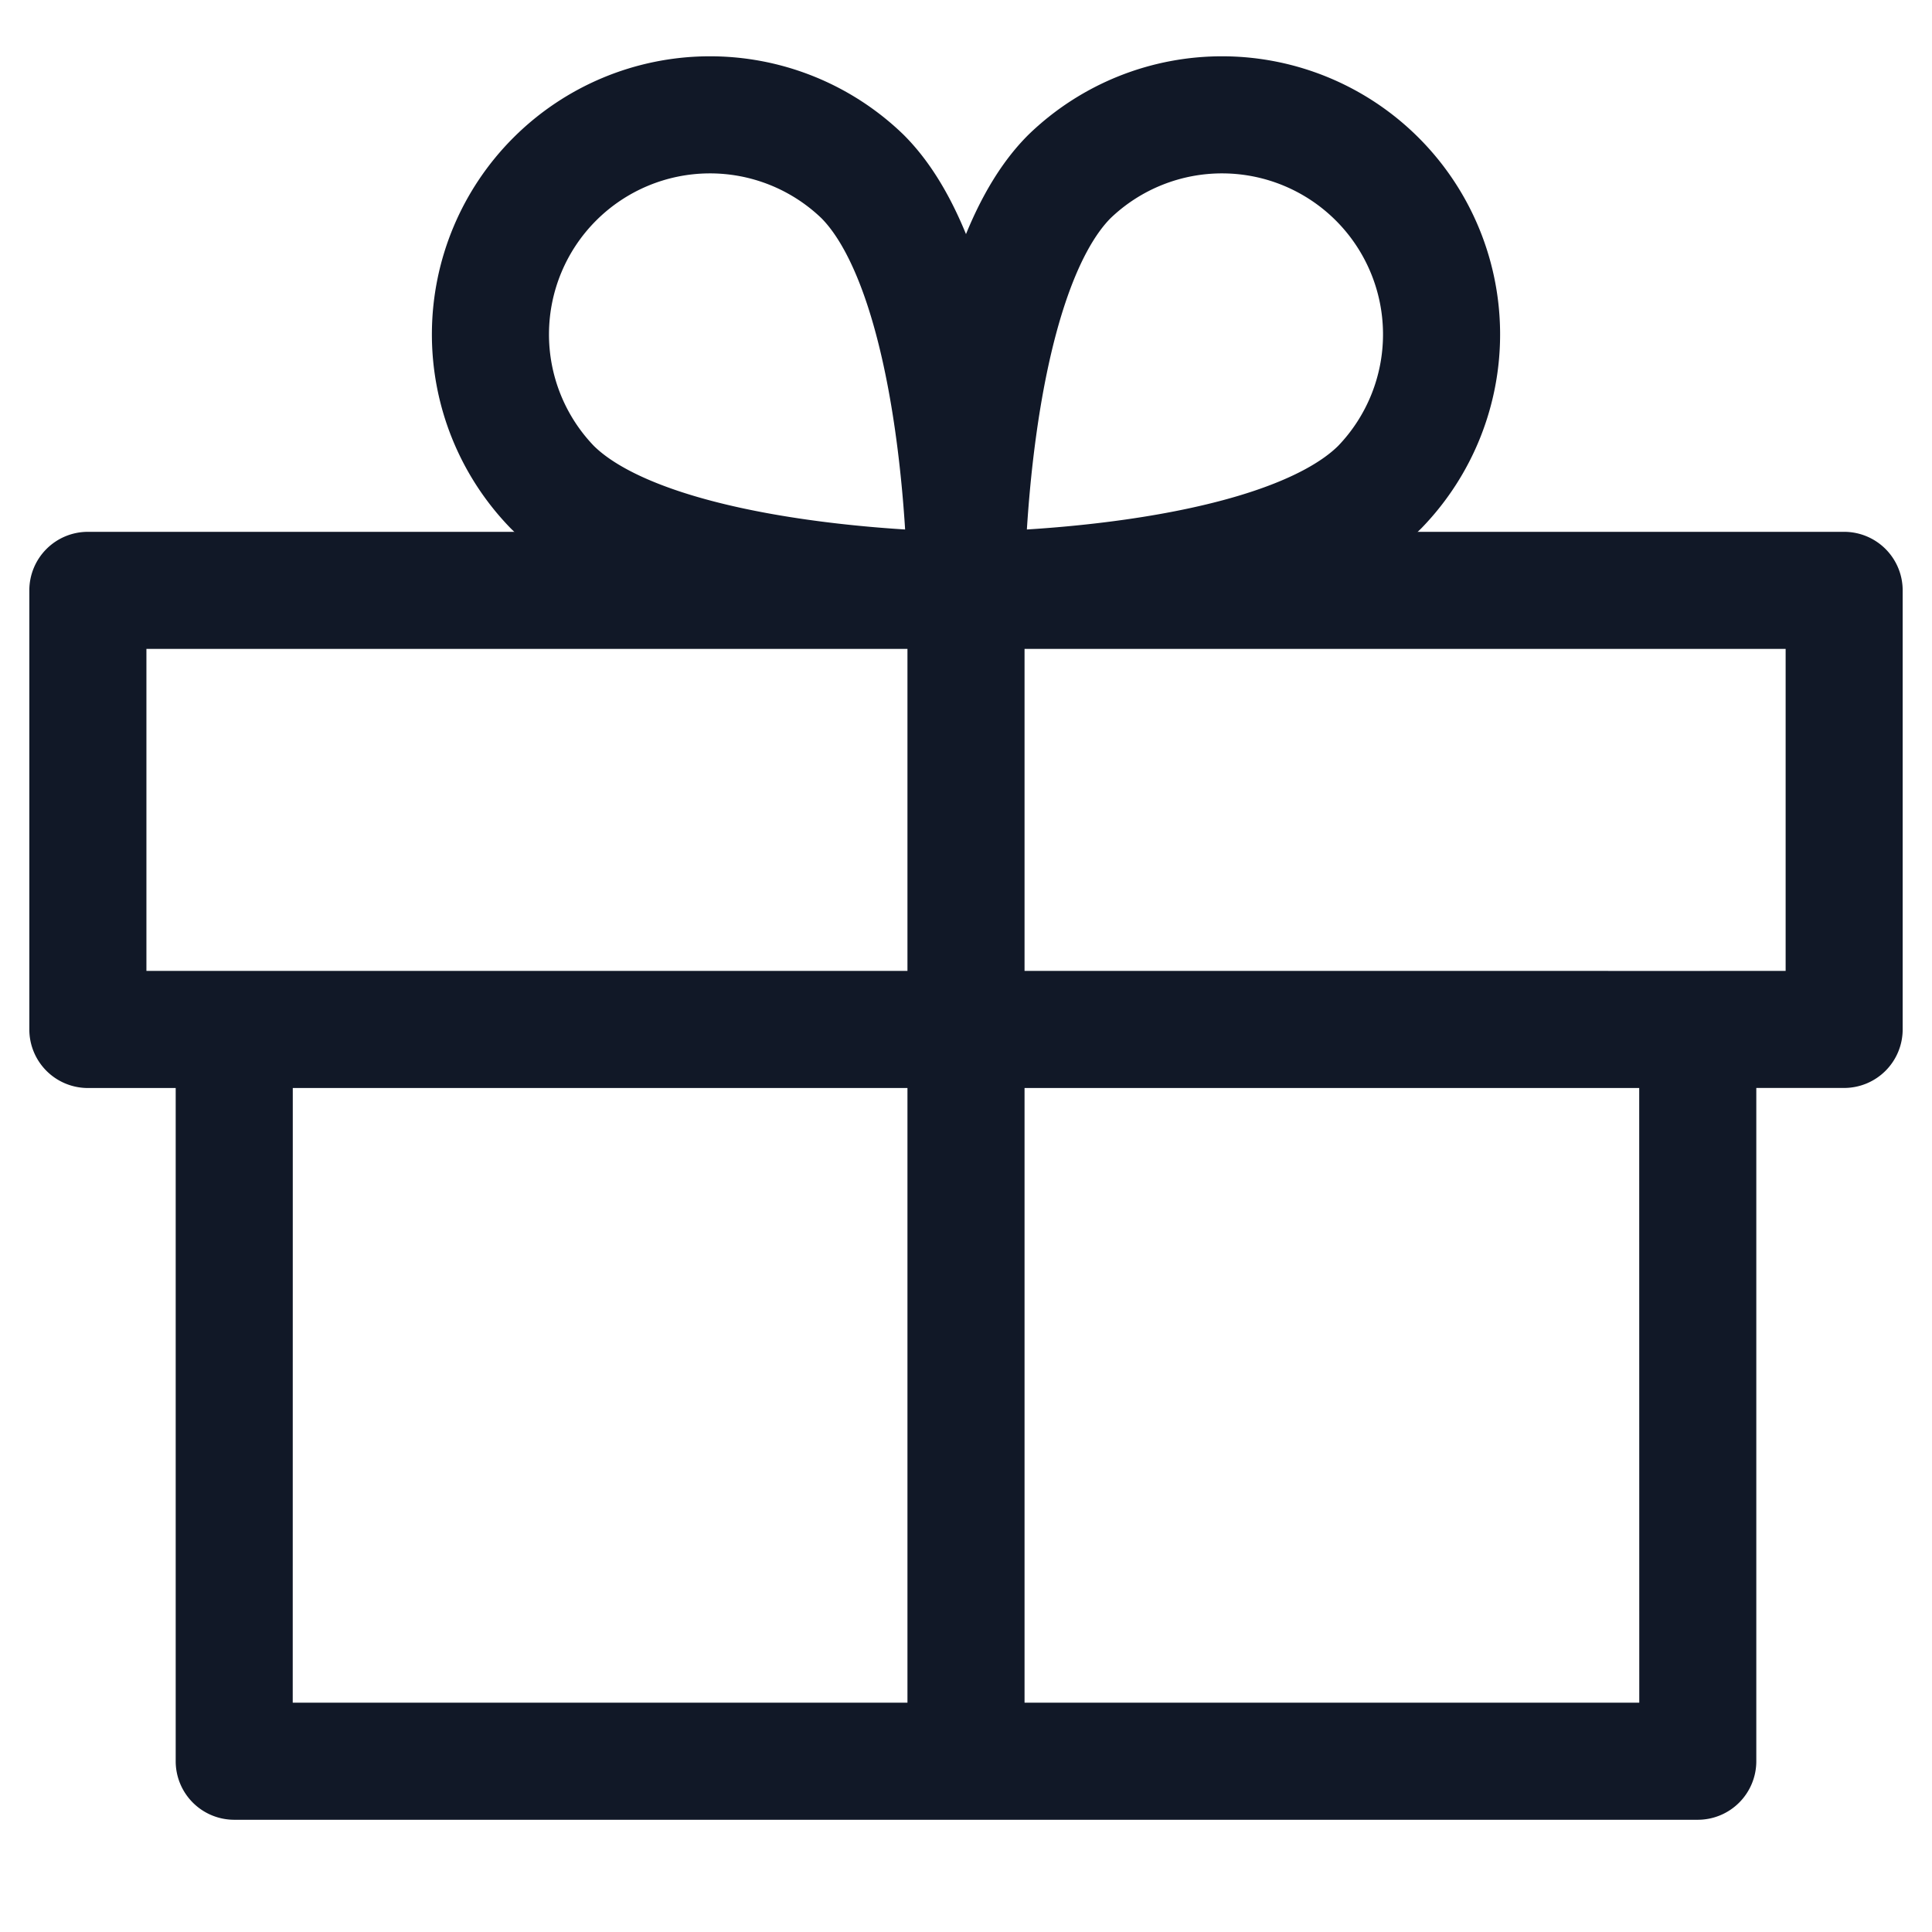 <svg xmlns="http://www.w3.org/2000/svg" width="33" height="33" fill="none" viewBox="0 0 33 33"><path stroke="#111827" stroke-linecap="round" stroke-linejoin="round" stroke-width="2" d="M16.5 10.084s5.303 0 7.07-1.767a3.75 3.75 0 0 0-5.302-5.303C16.5 4.78 16.5 10.084 16.5 10.084m0 0s-5.303 0-7.07-1.767a3.75 3.75 0 0 1 5.302-5.303c1.768 1.767 1.768 7.07 1.768 7.07"/><path fill="#111827" fill-rule="evenodd" d="M1.501 9.084a1 1 0 0 0-1 1v7.5a1 1 0 0 0 1 1h1.5v11.499a1 1 0 0 0 1 1h24.998a1 1 0 0 0 1-1v-11.5h1.5a1 1 0 0 0 1-1v-7.499a1 1 0 0 0-1-1H1.501m13.999 2H2.501v5.5H15.5zm13.503 5.5H17.5v-5.5h13v5.5zm-1.004 2H17.5v10.499H28zm-22.998 0H15.5v10.499H5z" clip-rule="evenodd"/></svg>